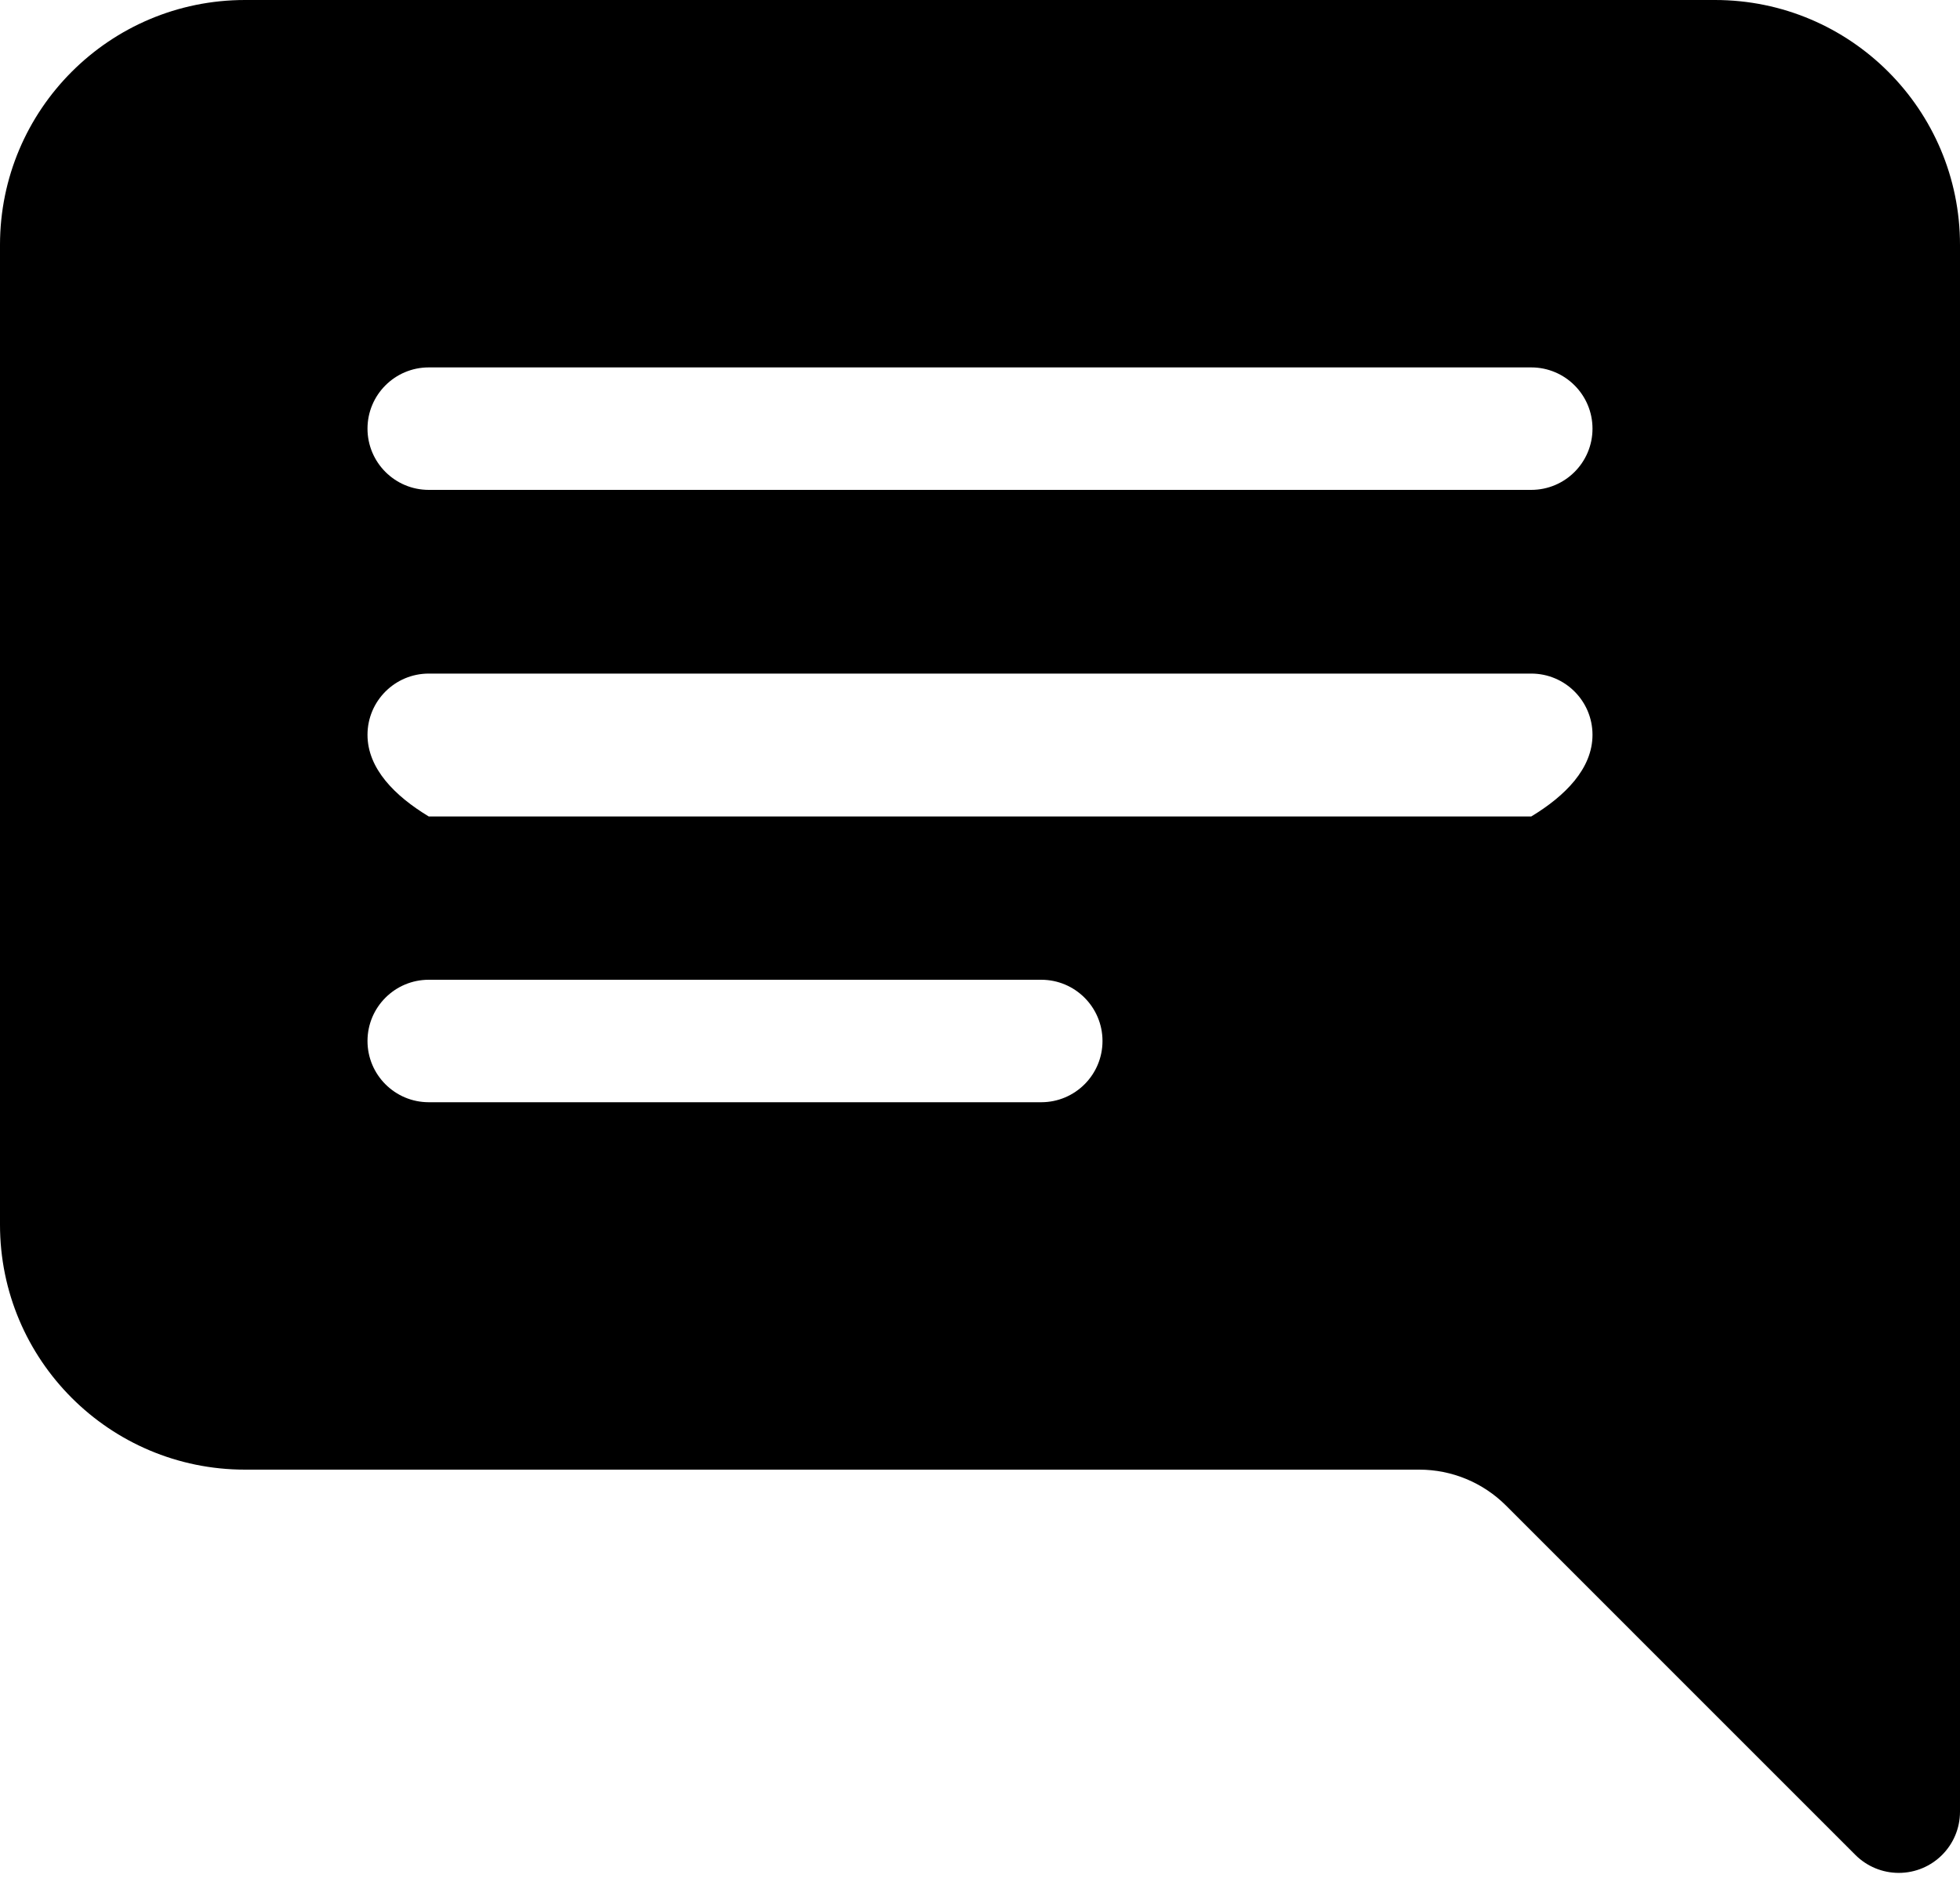 ﻿<?xml version="1.0" encoding="utf-8"?>
<svg version="1.1" xmlns:xlink="http://www.w3.org/1999/xlink" width="24px" height="23px" xmlns="http://www.w3.org/2000/svg">
  <defs>
    <pattern id="BGPattern" patternUnits="userSpaceOnUse" alignment="0 0" imageRepeat="None" />
    <mask fill="white" id="Clip5104">
      <path d="M 24 22.189  L 24 3  C 24 1.343  22.657 0  21 0  L 3 0  C 1.343 0  0 1.343  0 3  L 0 15  C 0 16.657  1.343 18  3 18  L 17.379 18  C 17.777 18  18.158 18.158  18.44 18.439  L 22.719 22.719  C 22.86 22.86  23.051 22.939  23.25 22.939  C 23.664 22.939  24 22.604  24 22.189  Z M 4.5 5.25  C 4.5 4.836  4.836 4.5  5.25 4.5  L 18.75 4.5  C 19.164 4.5  19.5 4.836  19.5 5.25  C 19.5 5.664  19.164 6  18.75 6  L 5.25 6  C 4.836 6  4.5 5.664  4.5 5.25  Z M 4.5 9  C 4.5 8.586  4.836 8.25  5.25 8.25  L 18.75 8.25  C 19.164 8.25  19.5 8.586  19.5 9  C 19.5 9.414  19.164 9.75  18.75 10  L 5.25 10  C 4.836 9.75  4.5 9.414  4.5 9  Z M 4.5 12.75  C 4.5 12.336  4.836 12  5.25 12  L 12.75 12  C 13.164 12  13.5 12.336  13.5 12.75  C 13.5 13.164  13.164 13.5  12.75 13.5  L 5.25 13.5  C 4.836 13.5  4.5 13.164  4.5 12.75  Z " fill-rule="evenodd" />
    </mask>
  </defs>
  <g>
    <path d="M 24 22.189  L 24 3  C 24 1.343  22.657 0  21 0  L 3 0  C 1.343 0  0 1.343  0 3  L 0 15  C 0 16.657  1.343 18  3 18  L 17.379 18  C 17.777 18  18.158 18.158  18.44 18.439  L 22.719 22.719  C 22.86 22.86  23.051 22.939  23.25 22.939  C 23.664 22.939  24 22.604  24 22.189  Z M 4.5 5.25  C 4.5 4.836  4.836 4.5  5.25 4.5  L 18.75 4.5  C 19.164 4.5  19.5 4.836  19.5 5.25  C 19.5 5.664  19.164 6  18.75 6  L 5.25 6  C 4.836 6  4.5 5.664  4.5 5.25  Z M 4.5 9  C 4.5 8.586  4.836 8.25  5.25 8.25  L 18.75 8.25  C 19.164 8.25  19.5 8.586  19.5 9  C 19.5 9.414  19.164 9.75  18.75 10  L 5.25 10  C 4.836 9.75  4.5 9.414  4.5 9  Z M 4.5 12.75  C 4.5 12.336  4.836 12  5.25 12  L 12.75 12  C 13.164 12  13.5 12.336  13.5 12.75  C 13.5 13.164  13.164 13.5  12.75 13.5  L 5.25 13.5  C 4.836 13.5  4.5 13.164  4.5 12.75  Z " fill-rule="nonzero" fill="rgba(0, 0, 0, 1)" stroke="none" class="fill" />
    <path d="M 24 22.189  L 24 3  C 24 1.343  22.657 0  21 0  L 3 0  C 1.343 0  0 1.343  0 3  L 0 15  C 0 16.657  1.343 18  3 18  L 17.379 18  C 17.777 18  18.158 18.158  18.44 18.439  L 22.719 22.719  C 22.86 22.86  23.051 22.939  23.25 22.939  C 23.664 22.939  24 22.604  24 22.189  Z " stroke-width="0" stroke-dasharray="0" stroke="rgba(255, 255, 255, 0)" fill="none" class="stroke" mask="url(#Clip5104)" />
    <path d="M 4.5 5.25  C 4.5 4.836  4.836 4.5  5.25 4.5  L 18.75 4.5  C 19.164 4.5  19.5 4.836  19.5 5.25  C 19.5 5.664  19.164 6  18.75 6  L 5.25 6  C 4.836 6  4.5 5.664  4.5 5.25  Z " stroke-width="0" stroke-dasharray="0" stroke="rgba(255, 255, 255, 0)" fill="none" class="stroke" mask="url(#Clip5104)" />
    <path d="M 4.5 9  C 4.5 8.586  4.836 8.25  5.25 8.25  L 18.75 8.25  C 19.164 8.25  19.5 8.586  19.5 9  C 19.5 9.414  19.164 9.75  18.75 10  L 5.25 10  C 4.836 9.75  4.5 9.414  4.5 9  Z " stroke-width="0" stroke-dasharray="0" stroke="rgba(255, 255, 255, 0)" fill="none" class="stroke" mask="url(#Clip5104)" />
    <path d="M 4.5 12.75  C 4.5 12.336  4.836 12  5.25 12  L 12.75 12  C 13.164 12  13.5 12.336  13.5 12.75  C 13.5 13.164  13.164 13.5  12.75 13.5  L 5.25 13.5  C 4.836 13.5  4.5 13.164  4.5 12.75  Z " stroke-width="0" stroke-dasharray="0" stroke="rgba(255, 255, 255, 0)" fill="none" class="stroke" mask="url(#Clip5104)" />
  </g>
</svg>